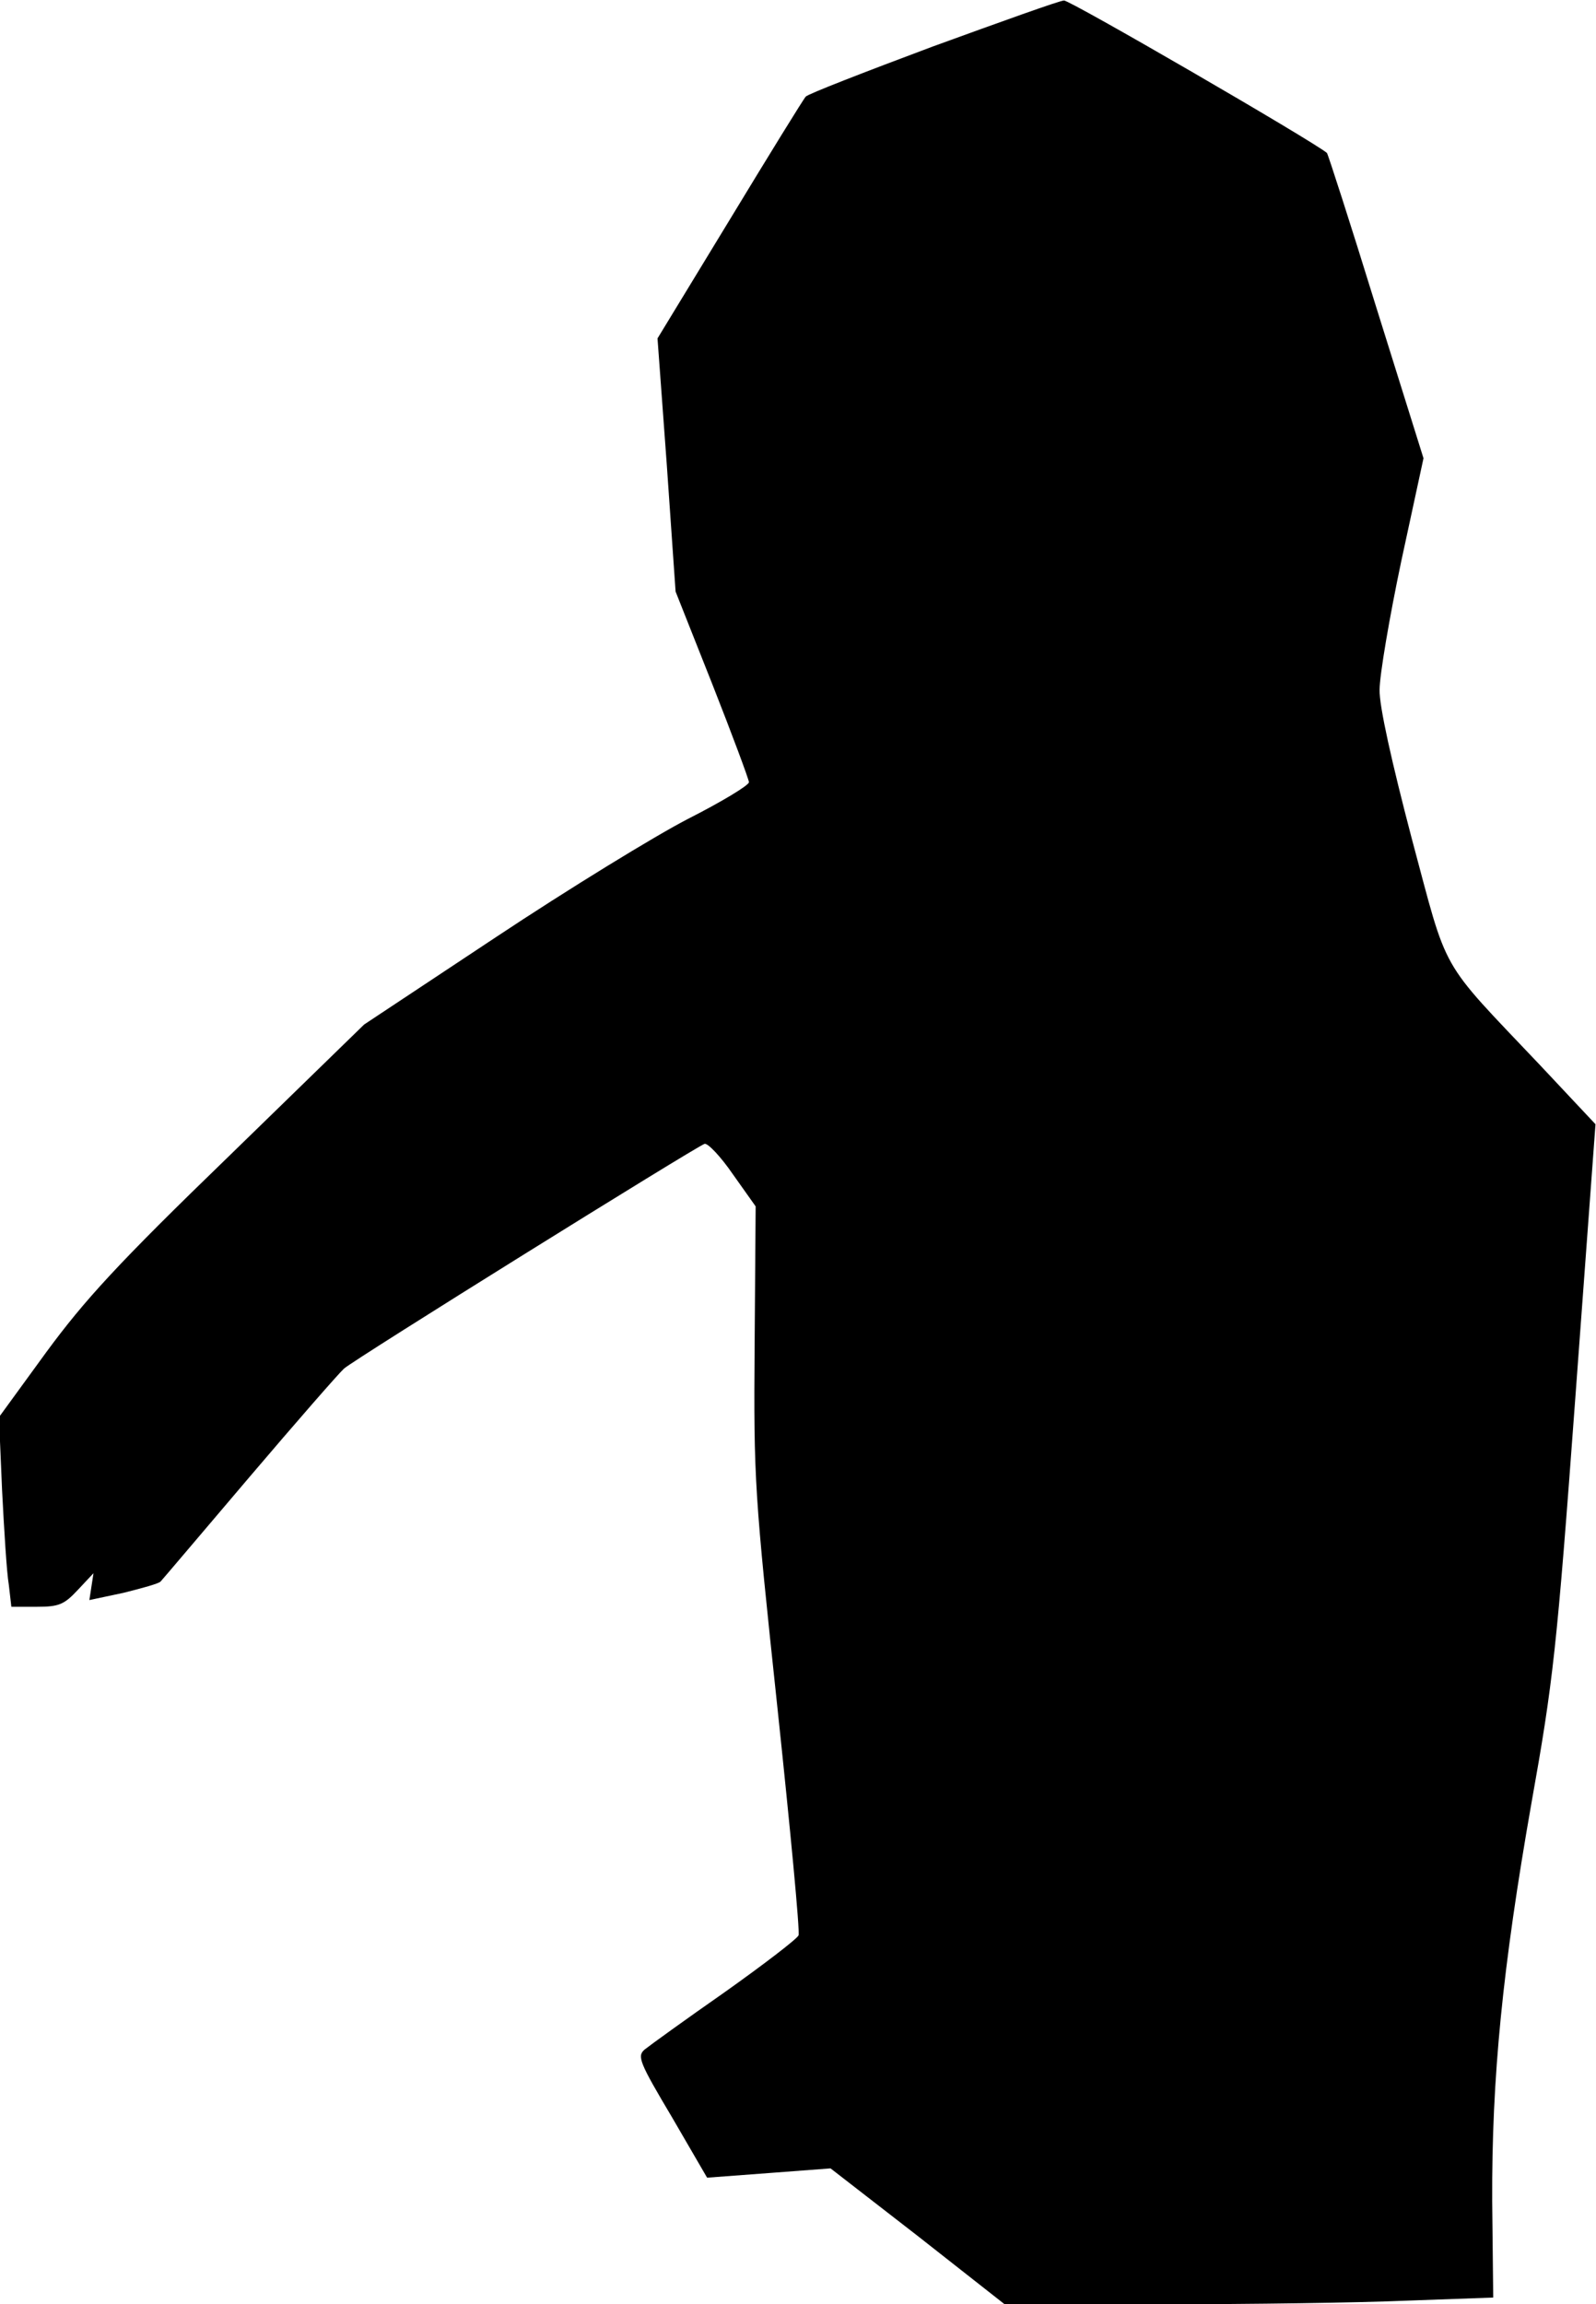 <?xml version="1.0" standalone="no"?>
<!DOCTYPE svg PUBLIC "-//W3C//DTD SVG 20010904//EN"
 "http://www.w3.org/TR/2001/REC-SVG-20010904/DTD/svg10.dtd">
<svg version="1.0" xmlns="http://www.w3.org/2000/svg"
 width="309pt" height="446pt" viewBox="0 0 309 446"
 preserveAspectRatio="xMidYMid meet">
<g transform="translate(0,446) scale(0.1,-0.1)"
fill="#000000" stroke="none">
<path fill="#000000" stroke="none" d="M1806 4370 c-131 -49 -242 -92 -246
-97 -4 -4 -70 -111 -147 -238 l-140 -230 18 -245 17 -245 71 -179 c39 -99 71
-185 71 -190 0 -6 -53 -38 -118 -71 -64 -33 -232 -136 -372 -229 l-255 -169
-262 -255 c-215 -208 -279 -278 -354 -380 l-91 -125 6 -141 c4 -78 9 -160 13
-183 l5 -43 49 0 c43 0 53 4 80 33 l30 32 -4 -26 -4 -26 66 14 c36 9 69 18 72
22 3 3 80 94 171 201 91 107 174 202 184 211 20 18 679 428 698 435 6 2 31
-24 55 -59 l44 -62 -2 -270 c-2 -260 0 -286 44 -699 25 -236 44 -435 41 -442
-3 -7 -67 -56 -143 -110 -76 -53 -145 -103 -155 -111 -15 -13 -10 -25 53 -131
l68 -117 120 9 119 9 169 -131 168 -132 306 0 c168 0 381 3 473 7 l167 6 -2
186 c-1 240 20 452 76 771 42 235 49 296 85 785 l39 529 -107 114 c-199 210
-177 172 -249 440 -38 145 -63 256 -62 287 0 28 19 140 42 249 l43 199 -92
294 c-50 162 -93 295 -95 297 -29 24 -498 296 -509 295 -8 0 -122 -41 -254
-89z"/>
</g>
</svg>
